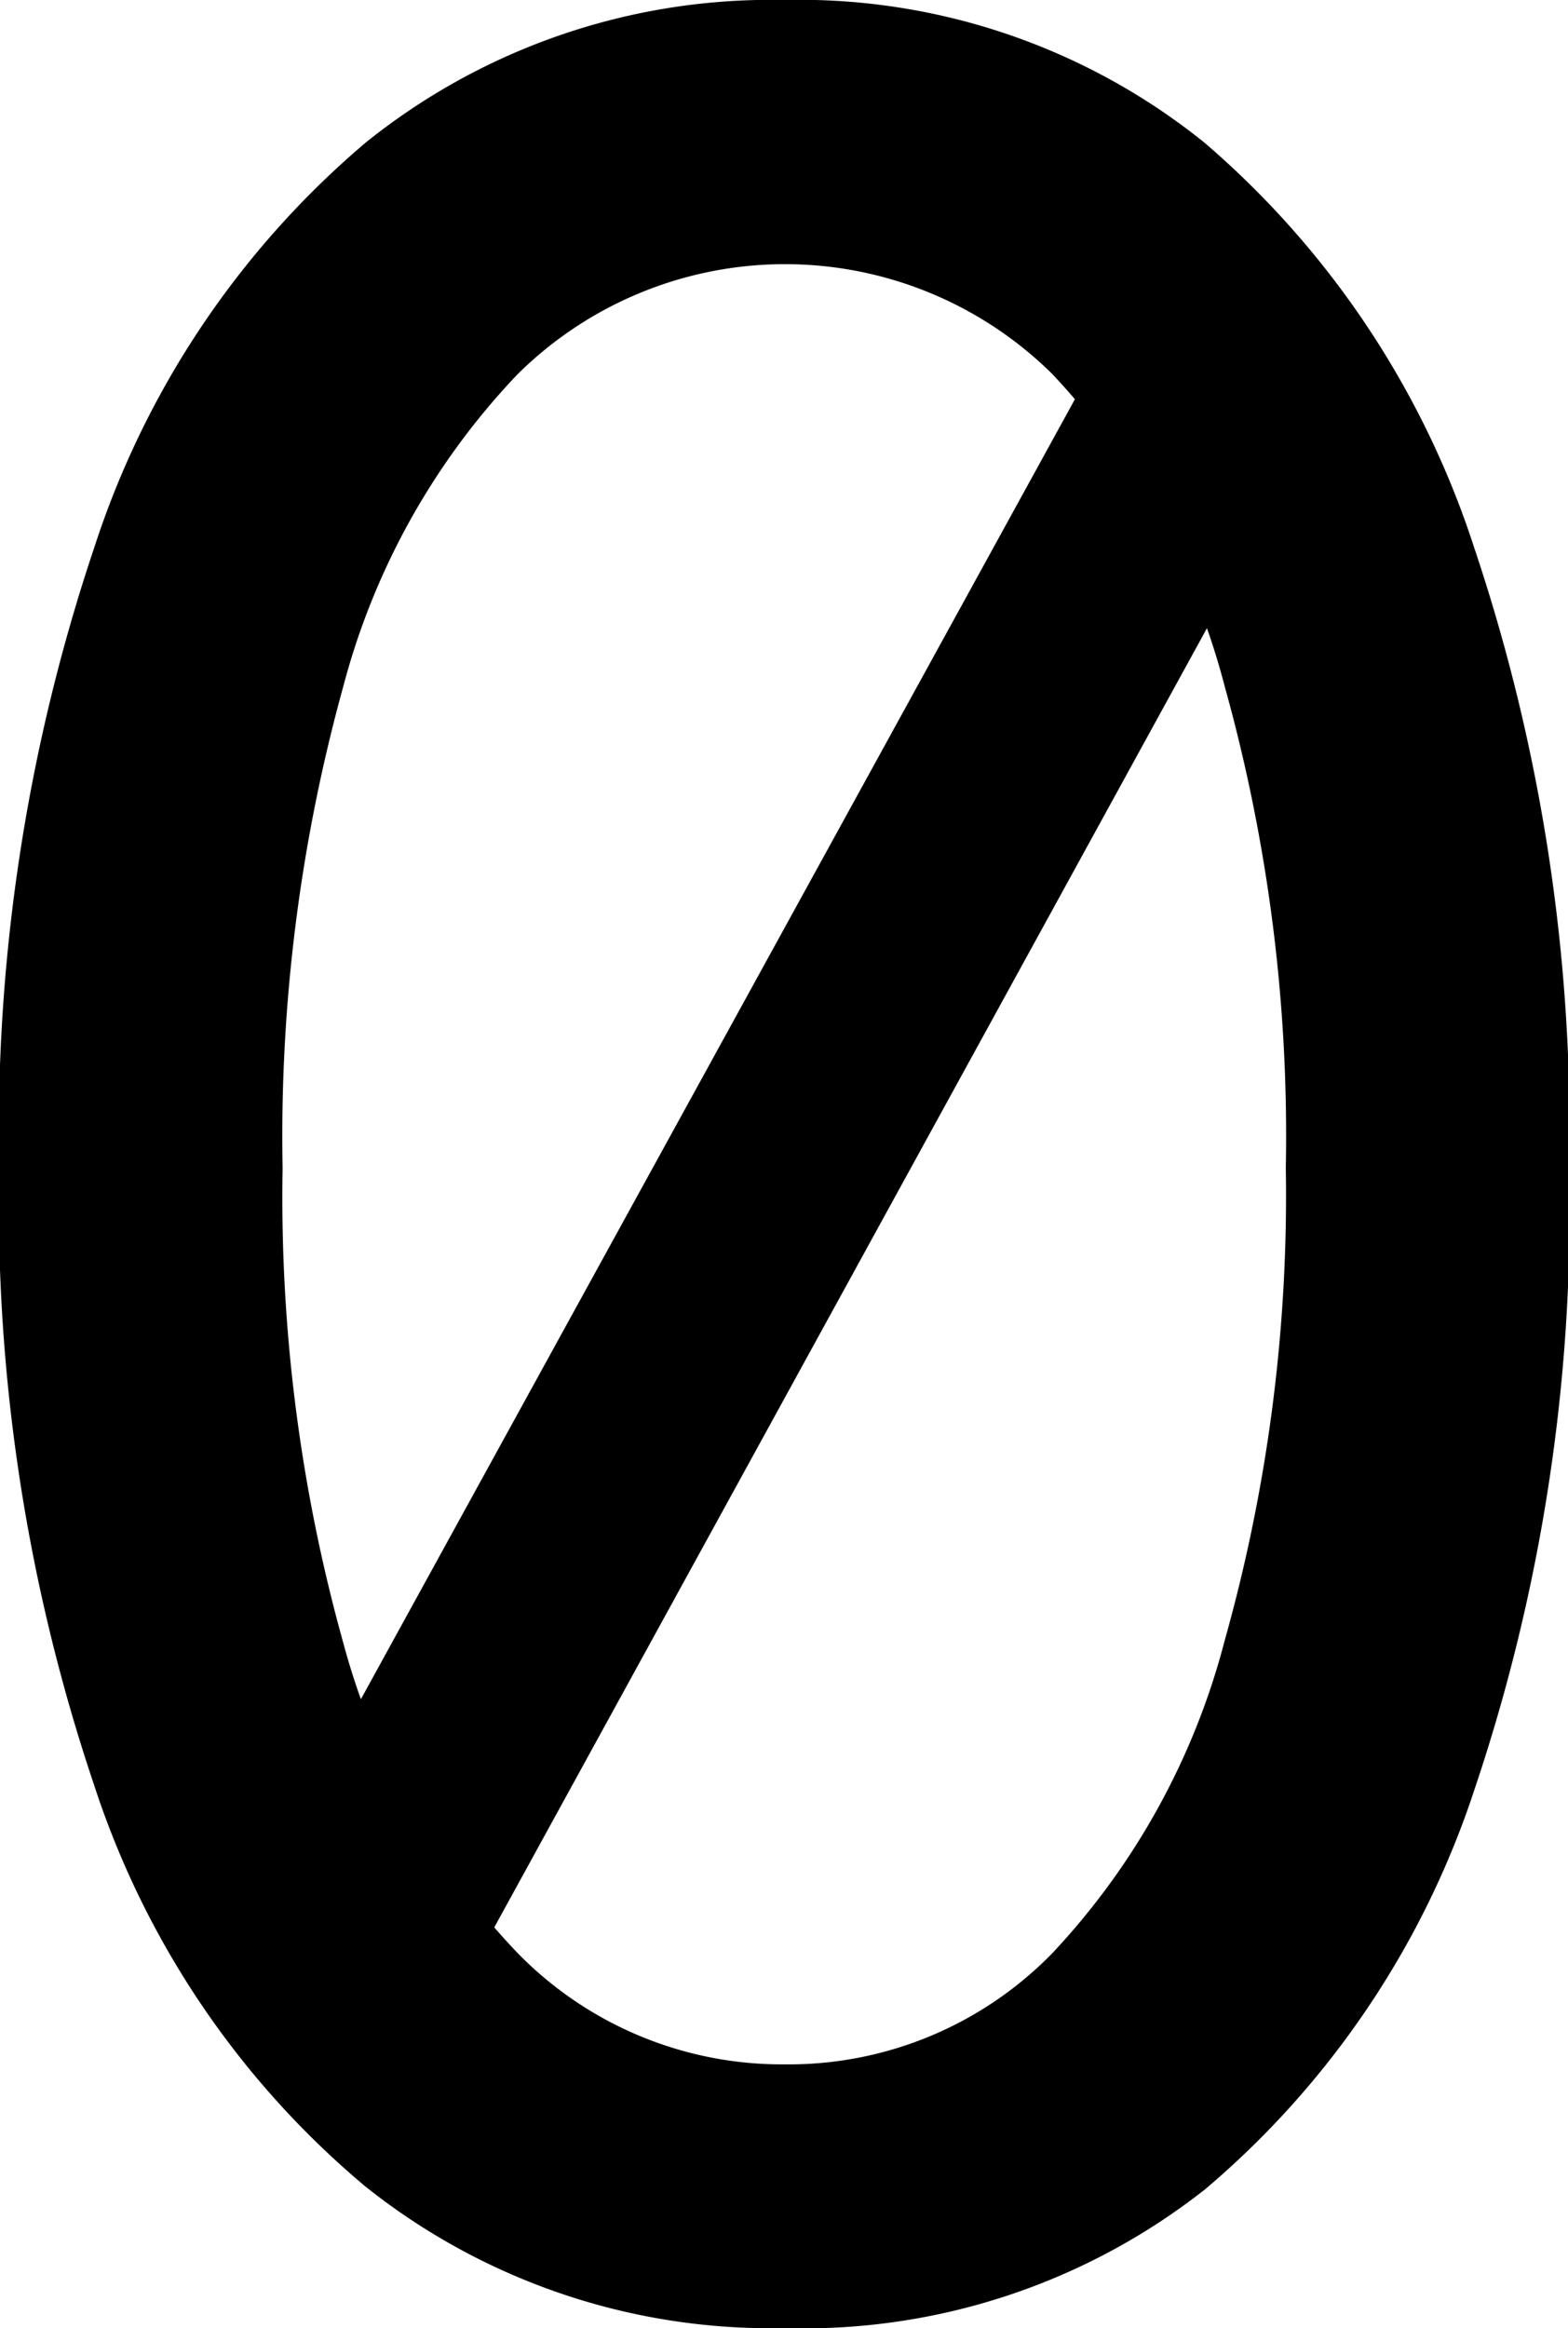 <svg id="Layer_1" data-name="Layer 1" xmlns="http://www.w3.org/2000/svg" viewBox="0 0 37.95 56.32"><path d="M32,60.07a15.73,15.73,0,0,1-10.13-3.42,21.26,21.26,0,0,1-6.57-9.71A44,44,0,0,1,13,32,44.33,44.33,0,0,1,15.3,17,21.55,21.55,0,0,1,21.87,7.2,15.64,15.64,0,0,1,32,3.75,15.62,15.62,0,0,1,42.17,7.2,21.73,21.73,0,0,1,48.7,17,44.33,44.33,0,0,1,51,32a44,44,0,0,1-2.28,15,21.43,21.43,0,0,1-6.53,9.71A15.7,15.7,0,0,1,32,60.07Zm-13.66-9L39.59,12.4l6.07.3L24.41,51.42ZM32,53.69A8.91,8.91,0,0,0,38.49,51a17.45,17.45,0,0,0,4.17-7.56A39.75,39.75,0,0,0,44.14,32a40.45,40.45,0,0,0-1.48-11.65,17.41,17.41,0,0,0-4.17-7.55,9.2,9.2,0,0,0-12.94,0,17.35,17.35,0,0,0-4.22,7.55A40.82,40.82,0,0,0,19.86,32a40.12,40.12,0,0,0,1.47,11.5A17.39,17.39,0,0,0,25.55,51,8.94,8.94,0,0,0,32,53.69Z" transform="translate(-13.02 -3.75)"/></svg>